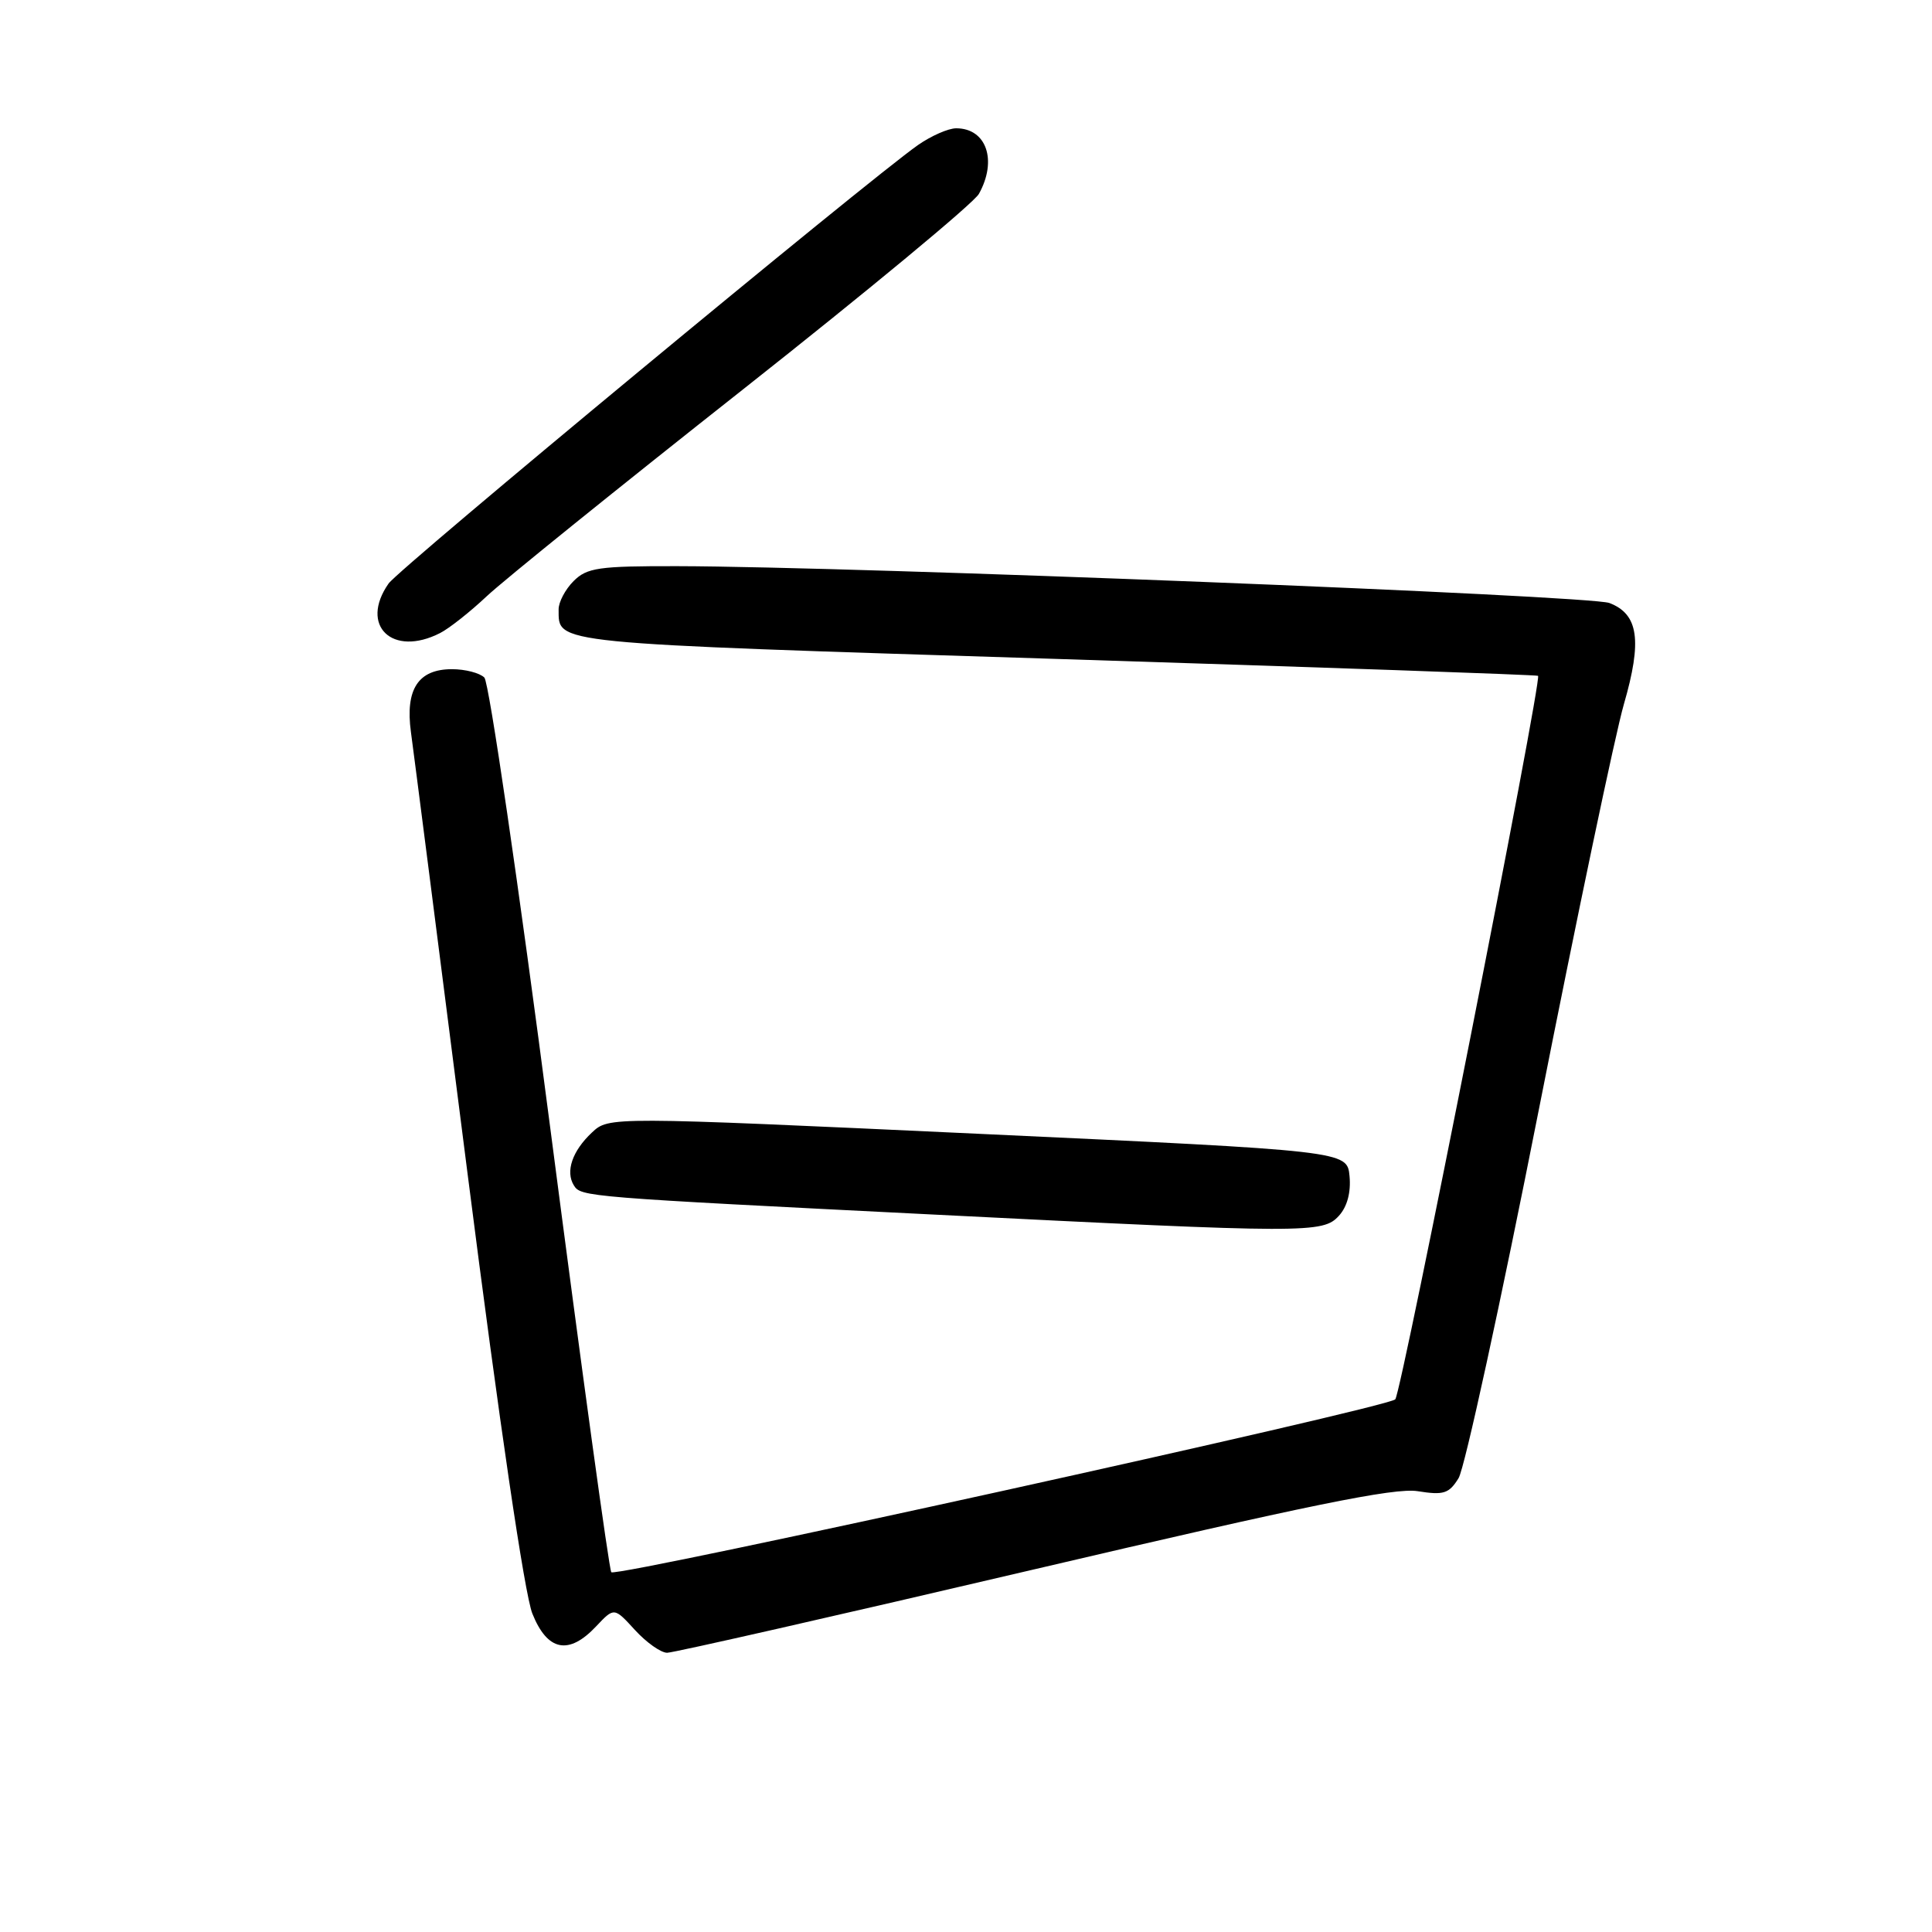 <?xml version="1.0" encoding="UTF-8" standalone="no"?>
<!DOCTYPE svg PUBLIC "-//W3C//DTD SVG 1.1//EN" "http://www.w3.org/Graphics/SVG/1.1/DTD/svg11.dtd" >
<svg xmlns="http://www.w3.org/2000/svg" xmlns:xlink="http://www.w3.org/1999/xlink" version="1.1" viewBox="0 0 256 256">
 <g >
 <path fill="currentColor"
d=" M 136.90 207.98 C 173.34 199.44 184.79 197.10 187.85 197.59 C 191.29 198.14 192.00 197.92 193.27 195.86 C 194.07 194.56 198.86 172.57 203.91 147.00 C 208.96 121.42 214.03 97.27 215.17 93.32 C 217.62 84.87 217.11 81.37 213.25 79.90 C 210.63 78.91 113.42 75.07 89.75 75.02 C 79.32 75.00 77.78 75.22 76.00 77.00 C 74.90 78.10 74.01 79.79 74.02 80.75 C 74.06 85.36 72.34 85.18 139.65 87.30 C 174.77 88.41 203.64 89.42 203.80 89.55 C 204.37 89.98 185.72 184.50 184.88 185.42 C 183.90 186.52 81.73 209.04 81.00 208.33 C 80.72 208.06 77.08 181.52 72.90 149.37 C 68.72 117.21 64.80 90.40 64.18 89.78 C 63.57 89.17 61.64 88.67 59.89 88.67 C 55.42 88.67 53.68 91.32 54.45 97.00 C 54.79 99.47 58.17 125.83 61.96 155.56 C 66.18 188.64 69.51 211.24 70.54 213.81 C 72.54 218.80 75.37 219.36 79.01 215.48 C 81.38 212.97 81.38 212.97 84.13 215.98 C 85.65 217.64 87.57 219.00 88.40 219.00 C 89.23 219.00 111.06 214.04 136.90 207.98 Z  M 177.42 161.09 C 178.52 159.88 179.02 157.98 178.82 155.84 C 178.50 152.50 178.50 152.50 129.59 150.23 C 80.67 147.96 80.67 147.96 78.43 150.07 C 75.83 152.51 74.90 155.23 76.04 157.07 C 76.98 158.58 77.48 158.62 124.00 160.95 C 173.33 163.43 175.30 163.43 177.42 161.09 Z  M 58.32 83.88 C 59.52 83.27 62.30 81.07 64.50 79.00 C 66.70 76.93 82.00 64.58 98.50 51.56 C 114.99 38.54 129.04 26.90 129.71 25.69 C 132.18 21.25 130.71 17.00 126.70 17.00 C 125.66 17.00 123.39 18.00 121.65 19.21 C 114.98 23.89 52.89 75.31 51.49 77.32 C 47.59 82.89 51.99 87.12 58.32 83.88 Z "/>
</g>
</svg>